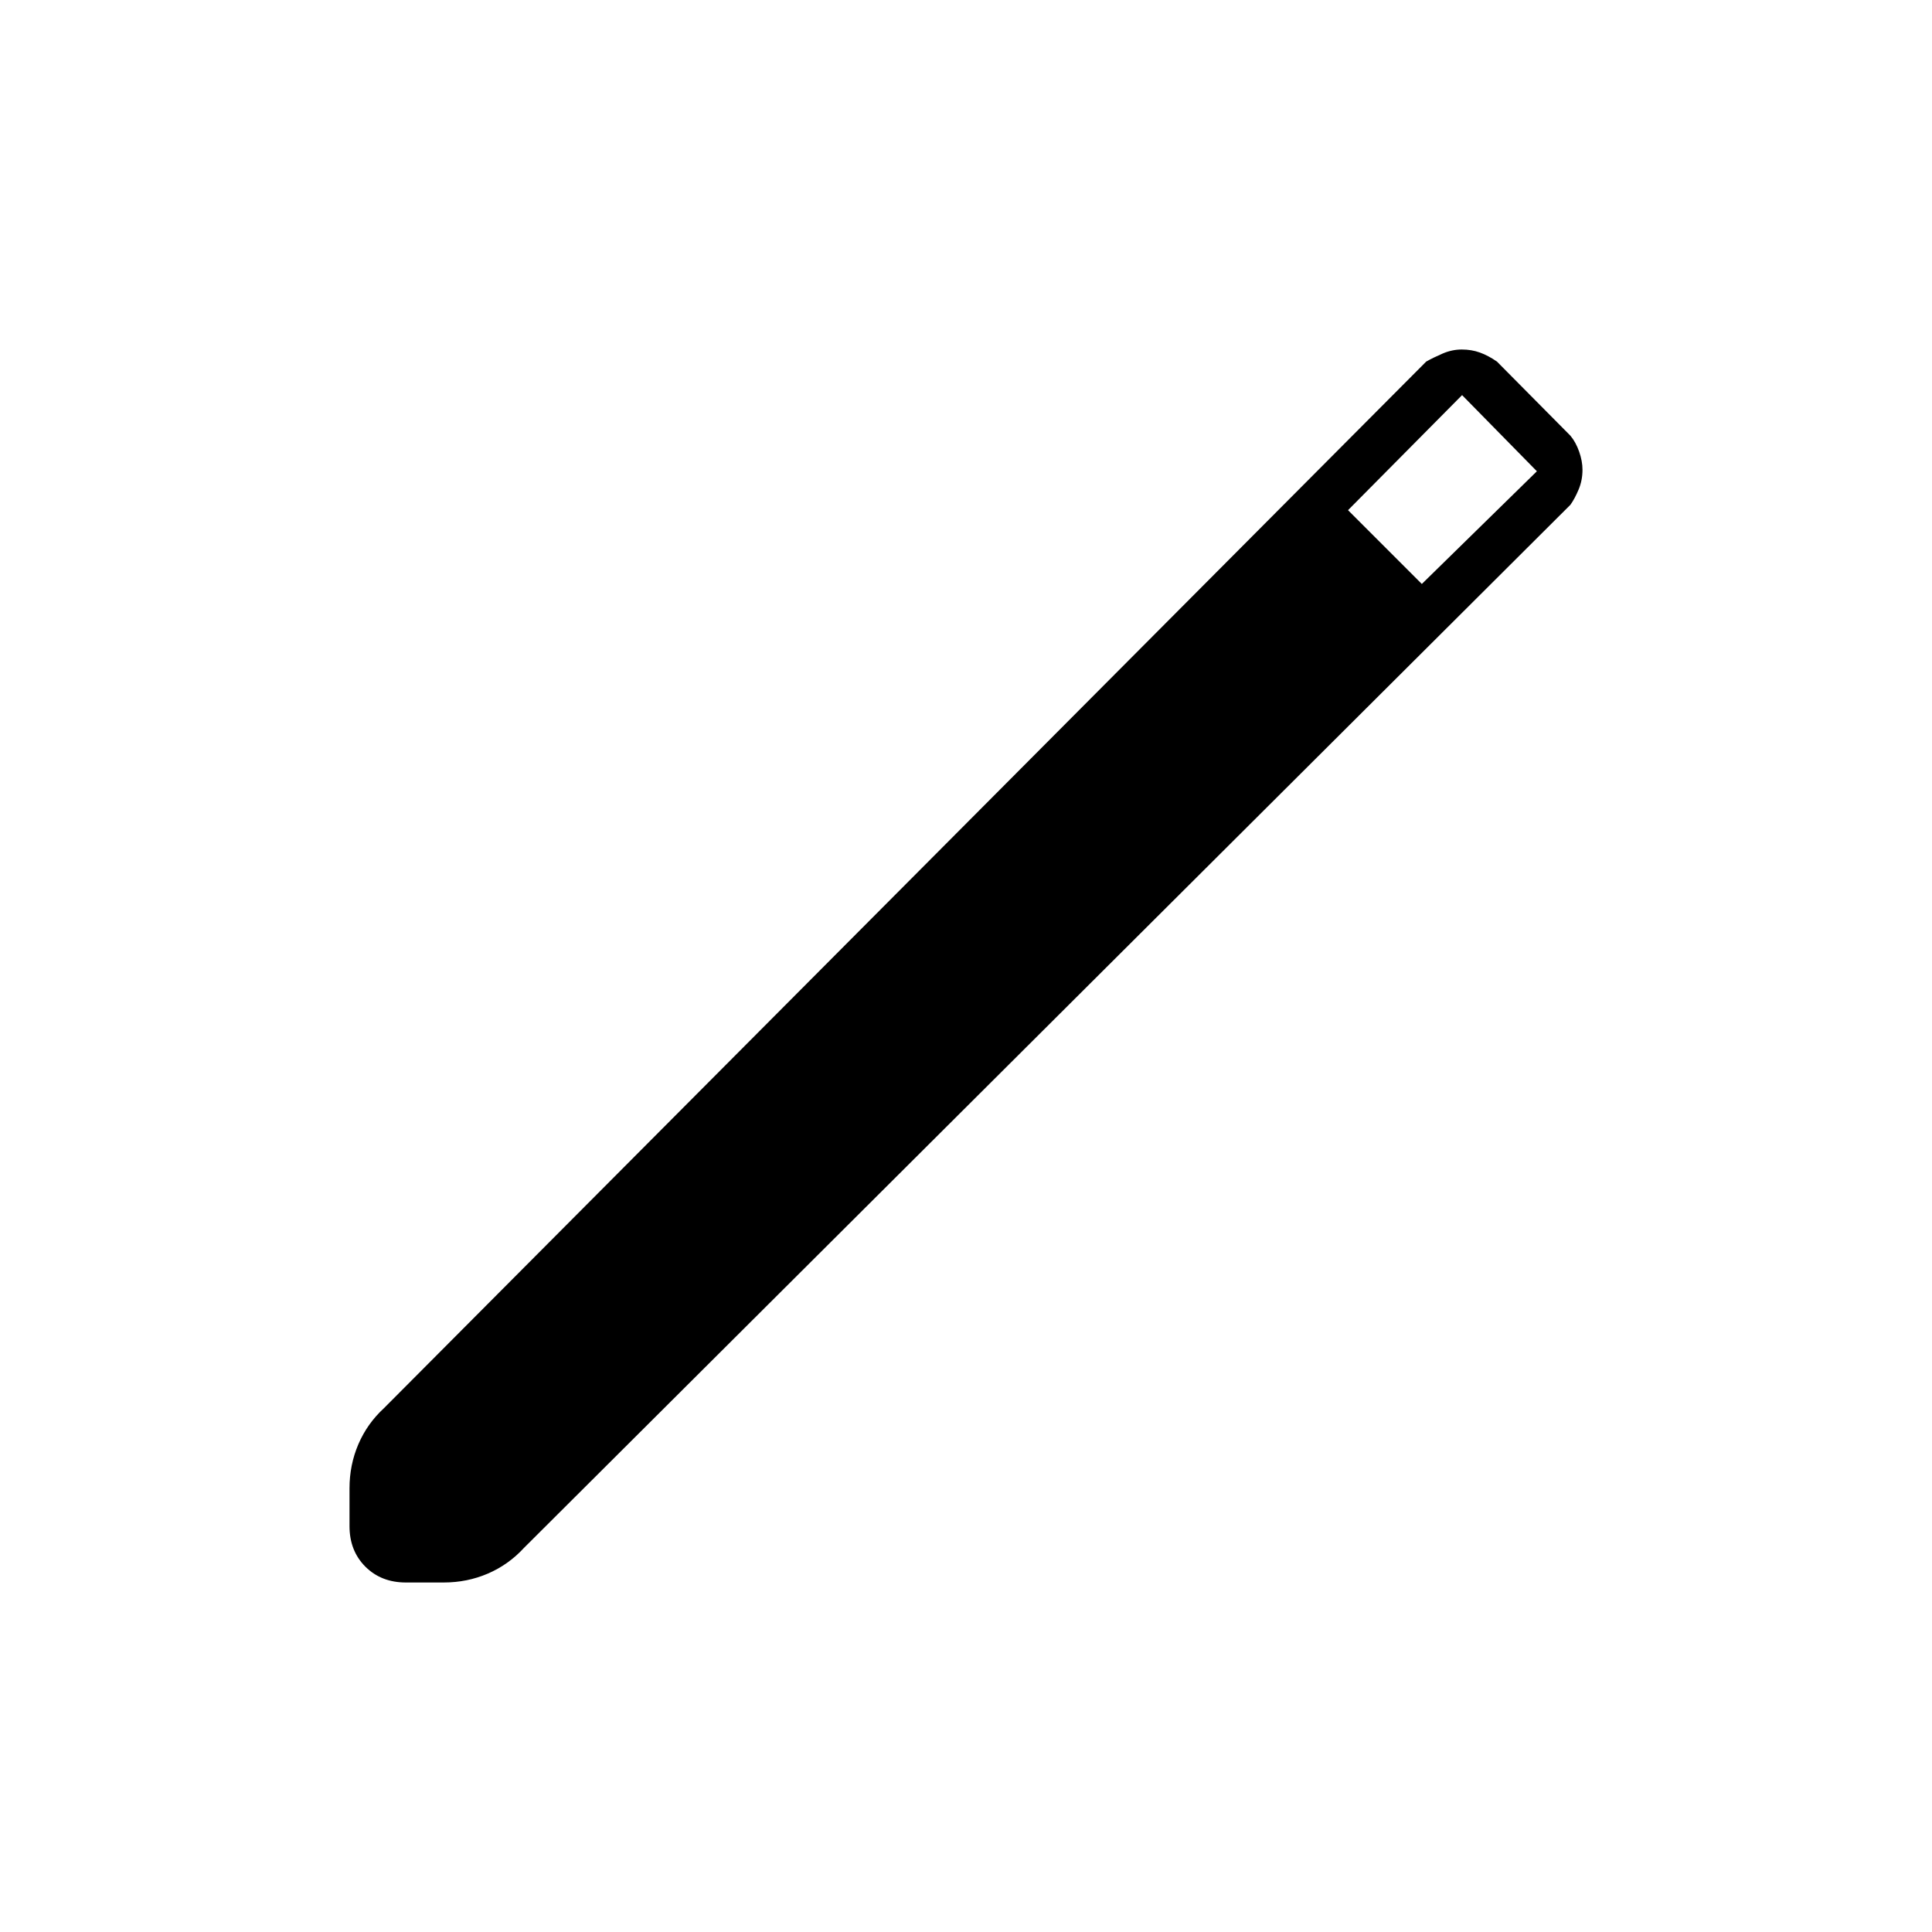 <svg xmlns="http://www.w3.org/2000/svg" height="40" viewBox="0 -960 960 960" width="40"><path d="M201.67-173.67q-12.25 0-20.13-7.87-7.87-7.88-7.87-20.13v-18.83q0-11.61 4.41-21.89 4.42-10.28 12.75-17.94l517.84-520q3.55-2 8.19-4t9.48-2q4.85 0 9 1.5 4.16 1.5 8.49 4.5l36.5 36.83q2.67 3.17 4.34 7.91 1.66 4.74 1.66 8.99 0 5.27-1.91 9.82-1.91 4.56-4.09 7.61l-520 518.34q-7.66 8.33-17.94 12.75-10.28 4.41-21.89 4.41h-18.83ZM706.5-669.83l57.17-56-37.17-37.84-56.67 57.17 36.67 36.67Z"/></svg>